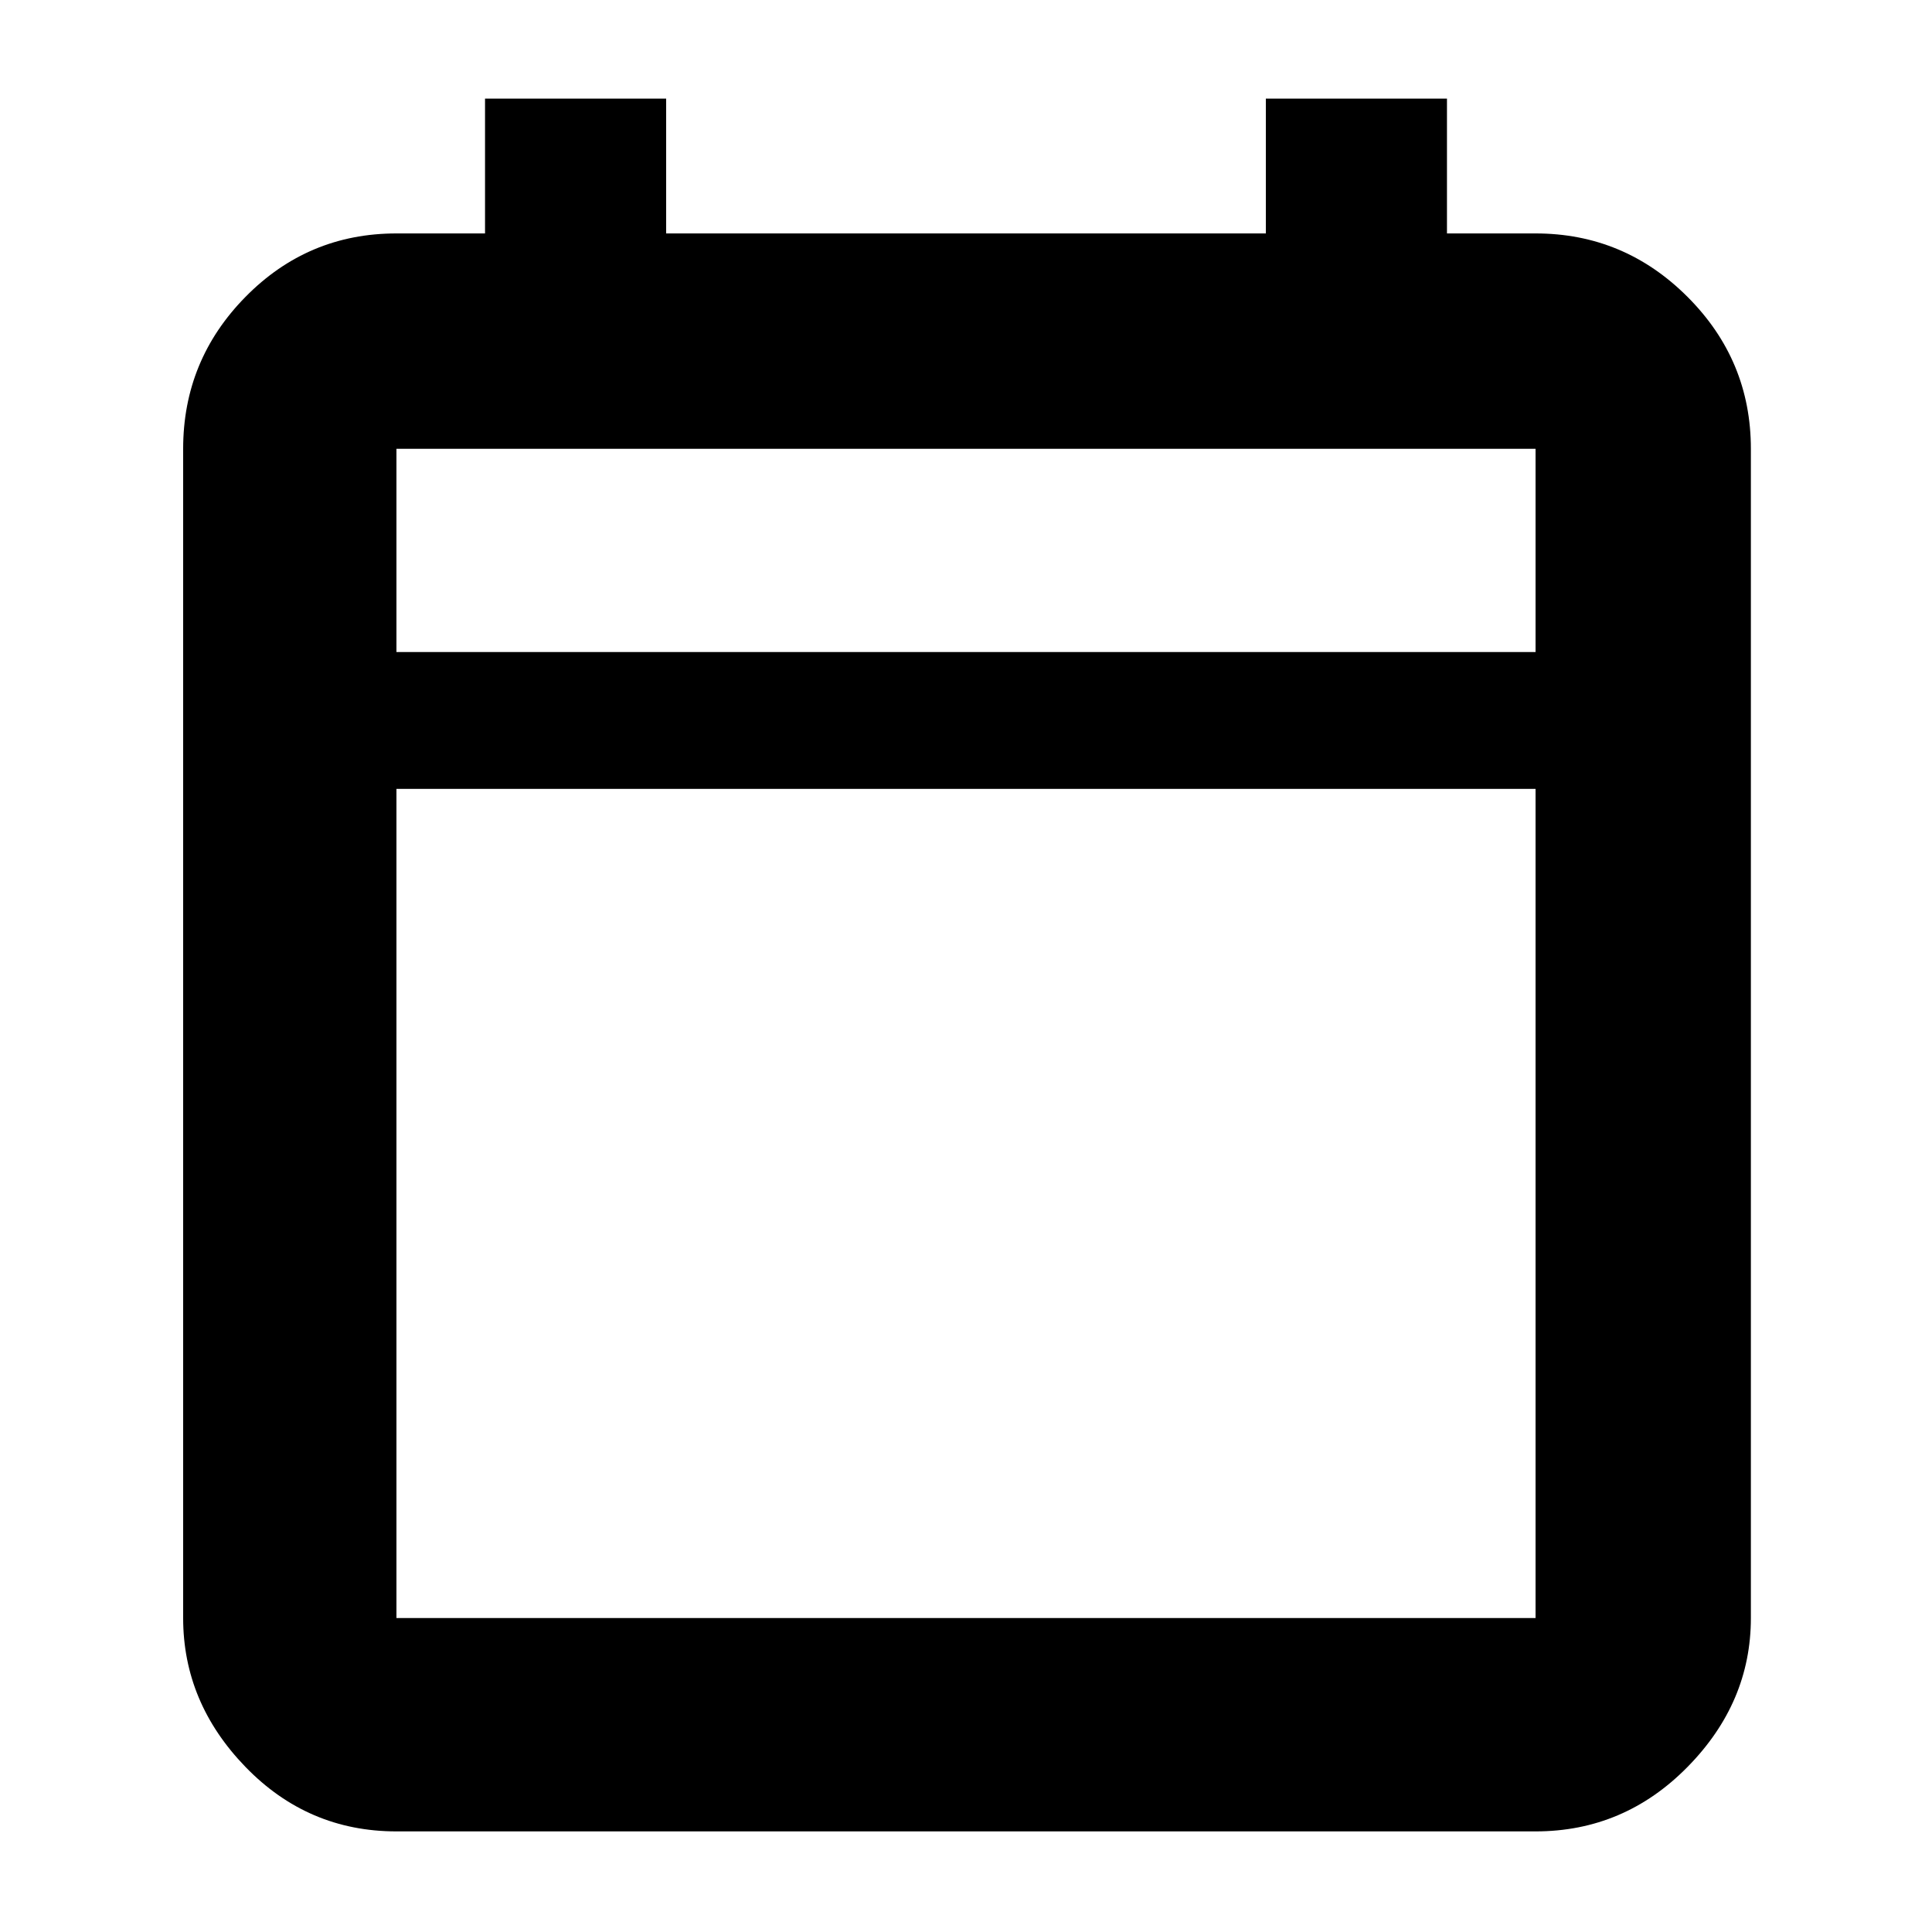 <svg xmlns="http://www.w3.org/2000/svg" height="40" width="40"><path d="M8.208 37.917q-1.833 0-3.125-1.334Q3.792 35.25 3.792 33.5V9.292q0-1.834 1.291-3.146 1.292-1.313 3.125-1.313h1.834V2.042h3.75v2.791h12.416V2.042h3.75v2.791h1.834q1.833 0 3.146 1.313 1.312 1.312 1.312 3.146V33.5q0 1.75-1.312 3.083-1.313 1.334-3.146 1.334Zm0-4.417h23.584V16.333H8.208V33.5Zm0-20h23.584V9.292H8.208Zm0 0V9.292 13.5Z"/></svg>